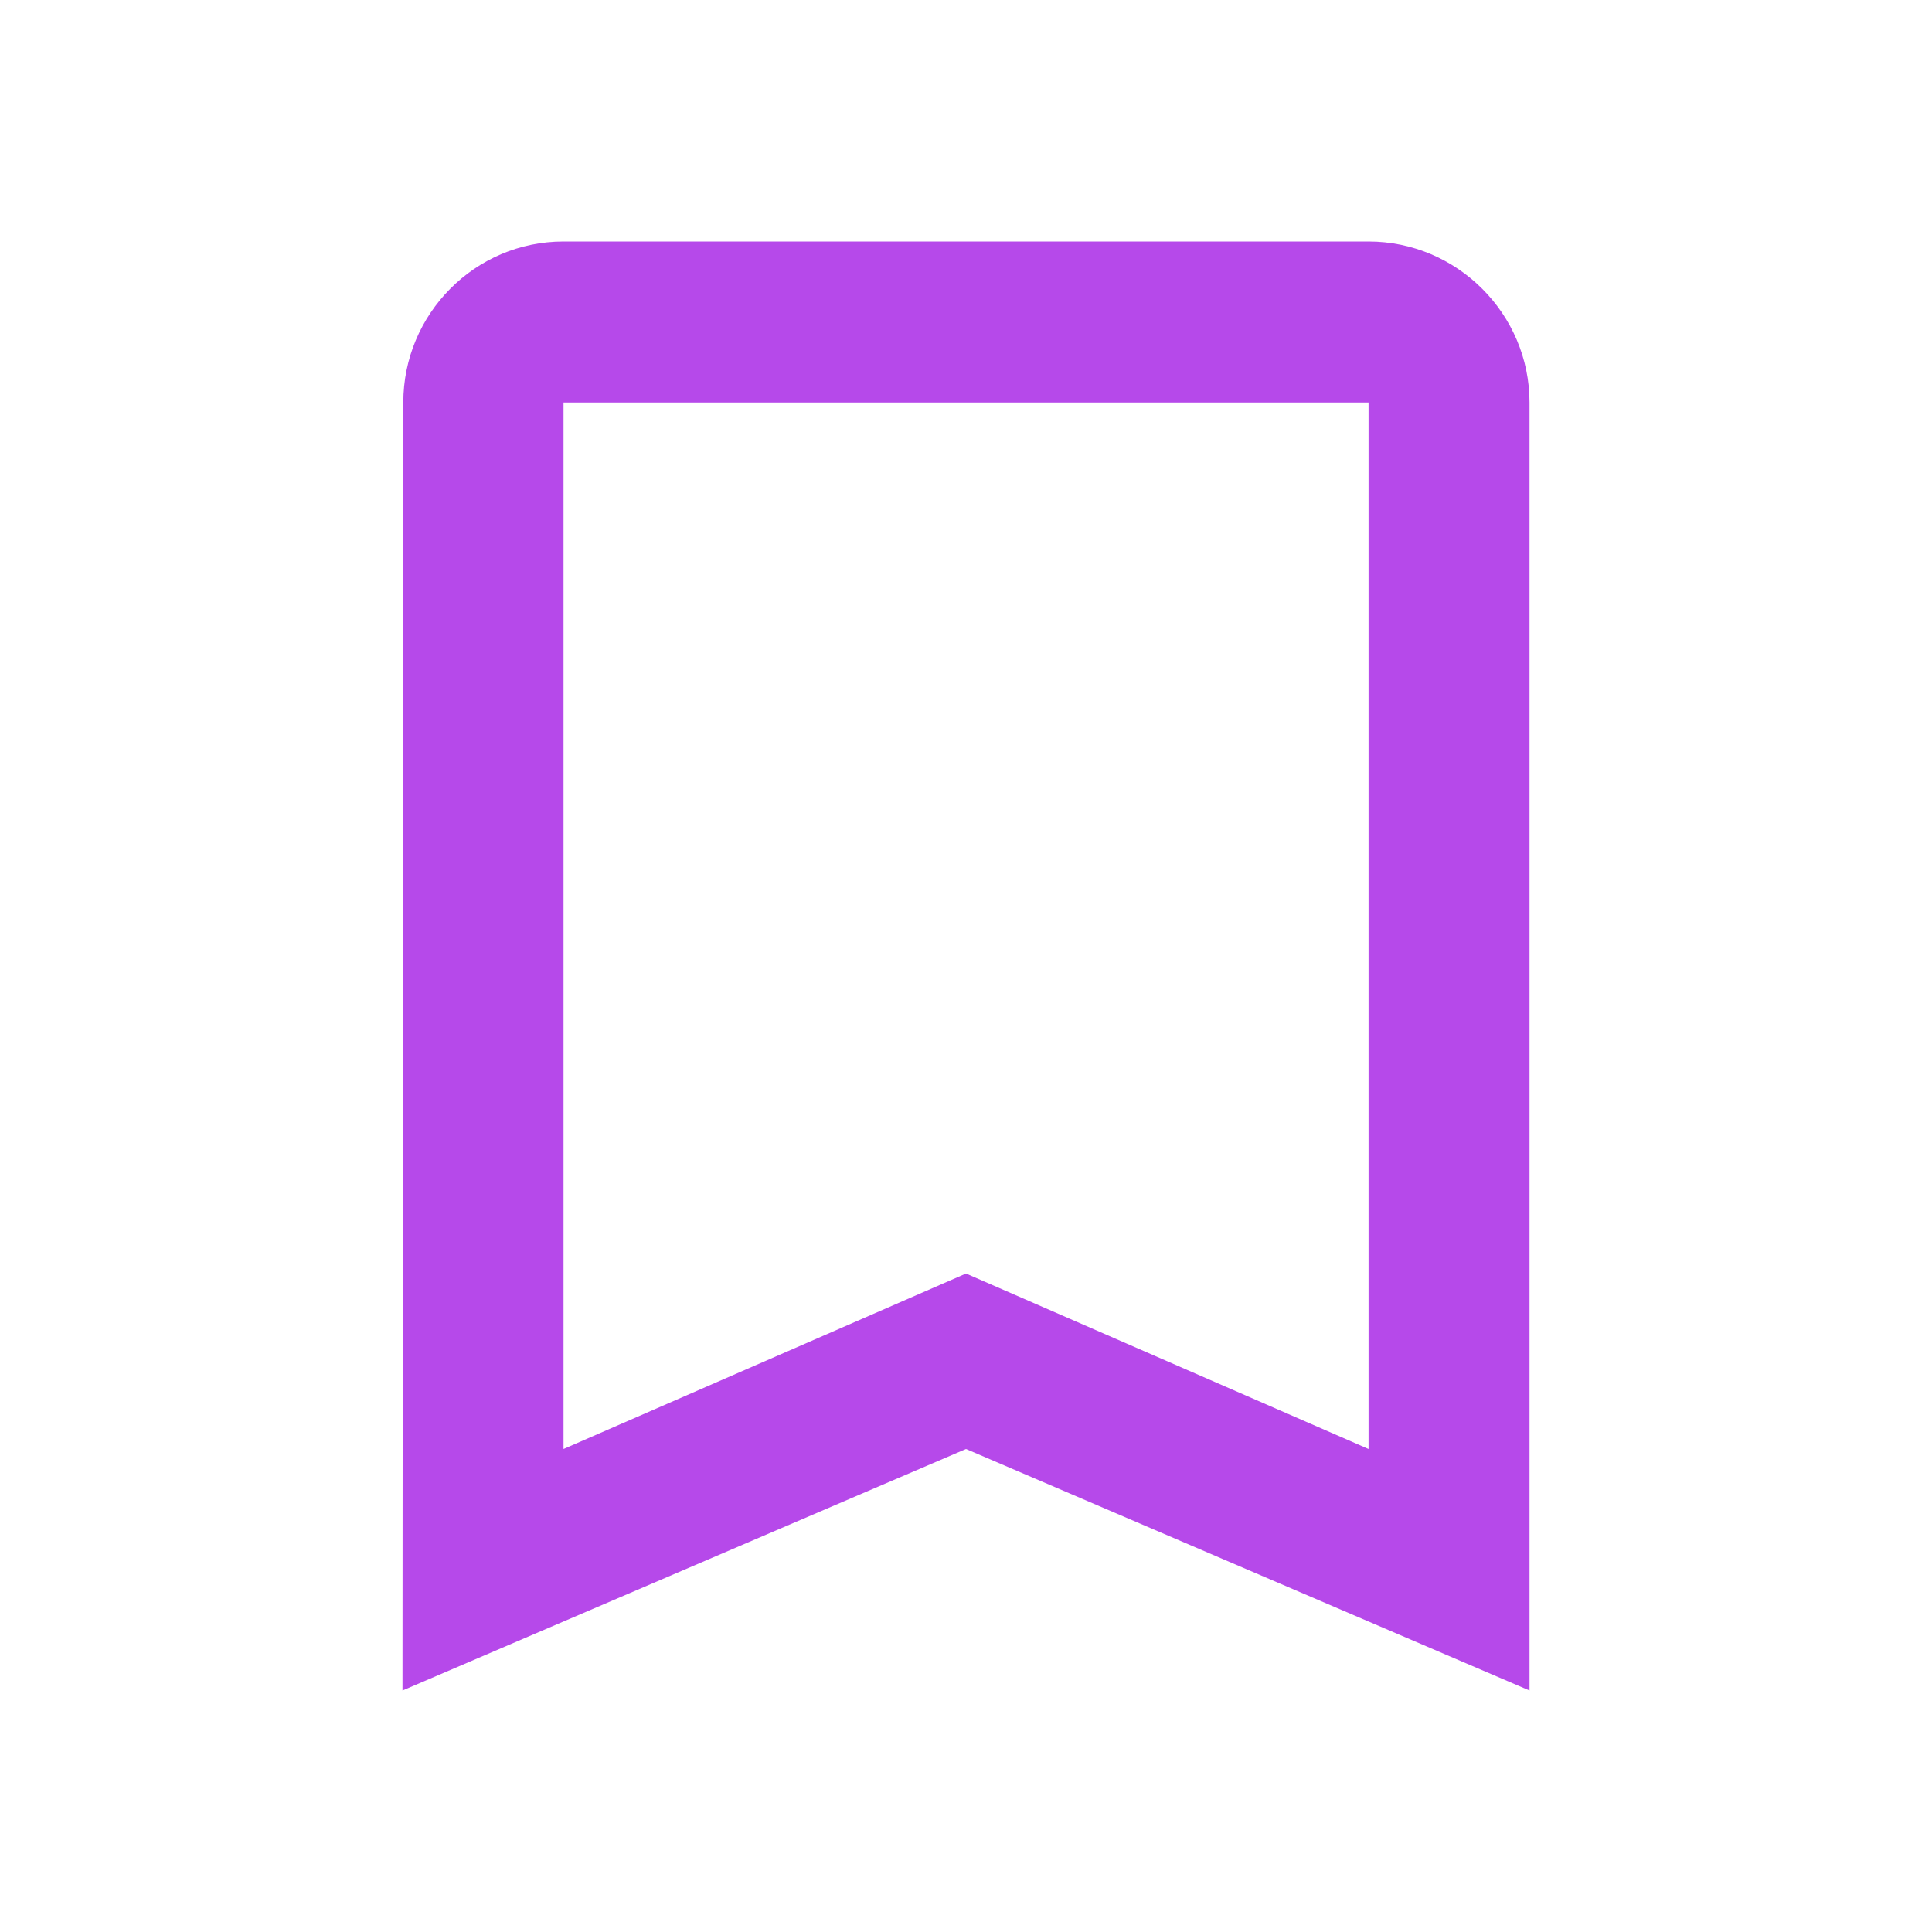 <svg width="28" height="28" viewBox="0 0 28 28" fill="none" xmlns="http://www.w3.org/2000/svg">
<path d="M19.834 3.5H8.167C6.883 3.5 5.845 4.55 5.845 5.833L5.833 24.5L14 21L22.167 24.5V5.833C22.167 4.55 21.117 3.5 19.834 3.5ZM19.834 21L14 18.457L8.167 21V5.833H19.834V21Z" fill="#B649EA"/>
</svg>
